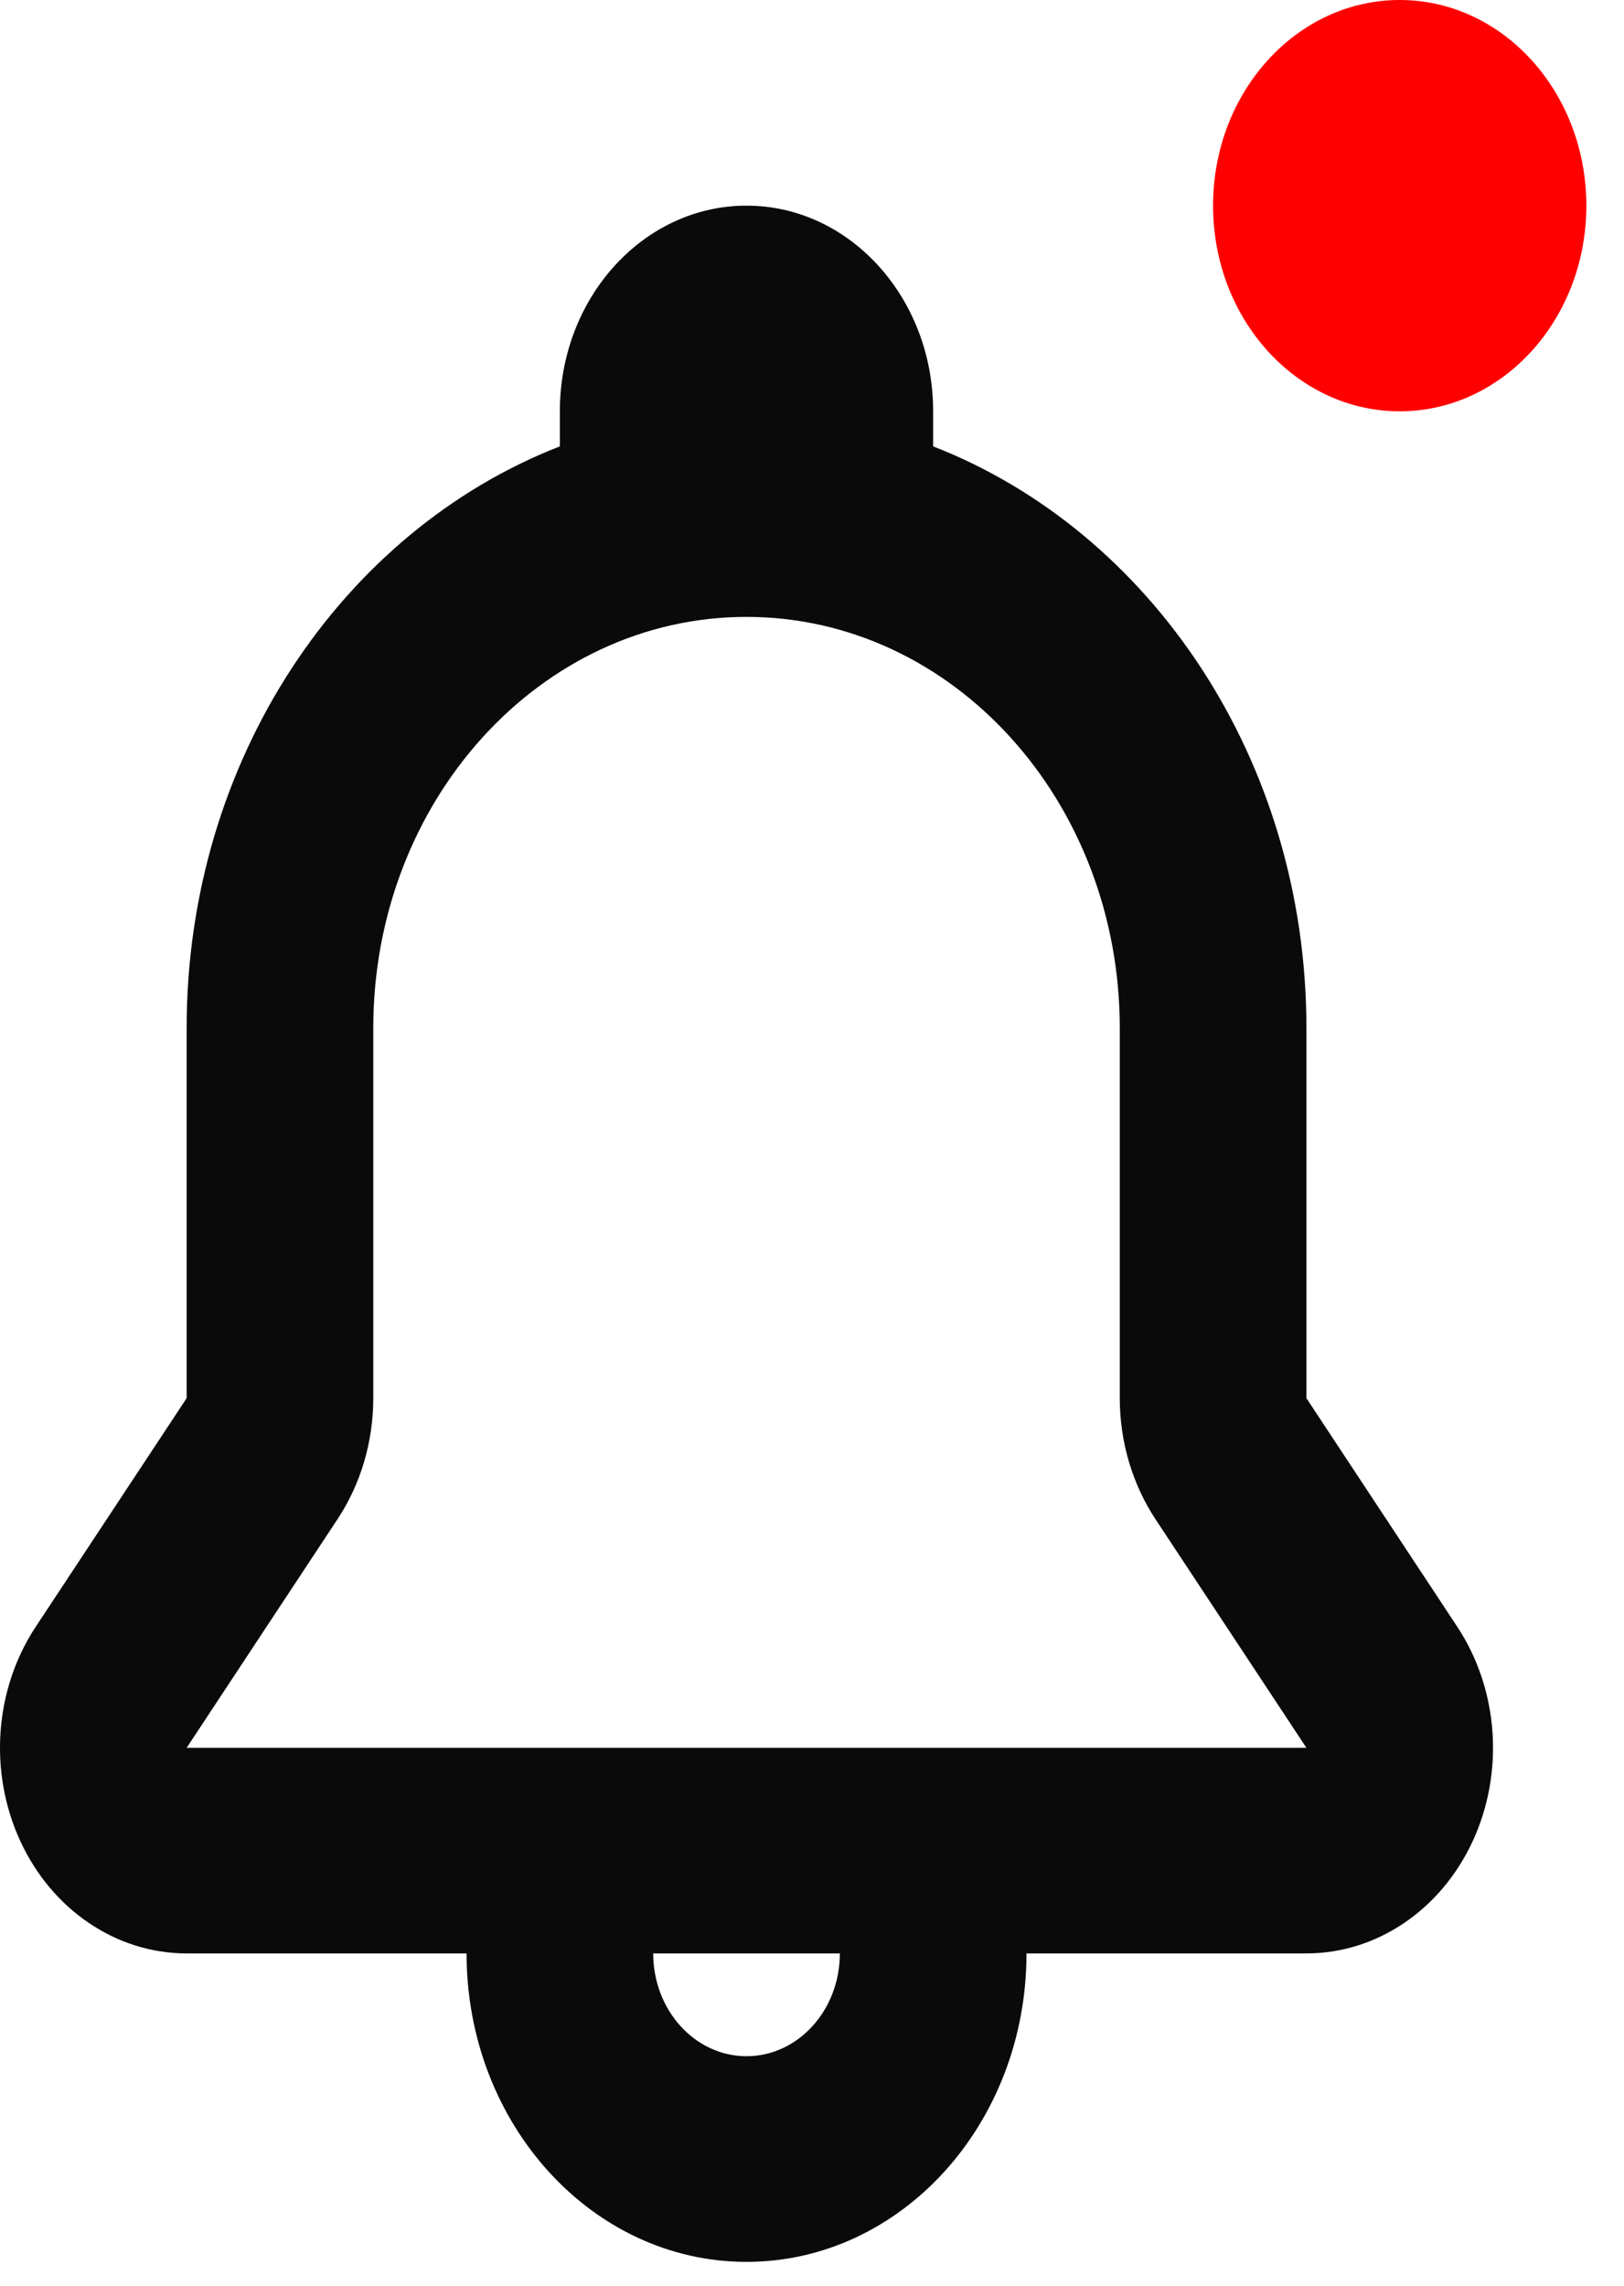 <svg width="27" height="38" viewBox="0 0 27 38" fill="none" xmlns="http://www.w3.org/2000/svg">
<path fill-rule="evenodd" clip-rule="evenodd" d="M12.411 3.419C10.698 3.419 9.308 4.949 9.308 6.837V7.421C5.693 8.829 3.103 12.627 3.103 17.093L3.103 19.657L3.103 23.245L0.593 27.047C-0.093 28.087 -0.192 29.463 0.338 30.609C0.867 31.755 1.936 32.476 3.103 32.476H7.757C7.757 35.308 9.841 37.604 12.411 37.604C14.982 37.604 17.066 35.308 17.066 32.476H21.72C22.887 32.476 23.955 31.755 24.485 30.609C25.014 29.463 24.915 28.087 24.229 27.047L21.72 23.245L21.72 19.657V17.093C21.72 12.627 19.129 8.829 15.514 7.421V6.837C15.514 4.949 14.125 3.419 12.411 3.419ZM13.964 29.058H13.963H10.86L6.939 29.058H3.103L5.359 25.639L5.612 25.256C5.998 24.672 6.206 23.968 6.206 23.245V19.657V17.093C6.206 13.317 8.984 10.256 12.411 10.256C15.838 10.256 18.617 13.317 18.617 17.093V19.657V23.245C18.617 23.968 18.825 24.672 19.21 25.256L19.463 25.639L21.72 29.058H17.883H13.964ZM12.411 34.185C11.554 34.185 10.86 33.42 10.86 32.476H13.963C13.963 33.42 13.268 34.185 12.411 34.185Z" fill="#0A0A0A"/>
<ellipse cx="23.271" cy="3.419" rx="3.103" ry="3.419" fill="#FF0000"/>
</svg>
